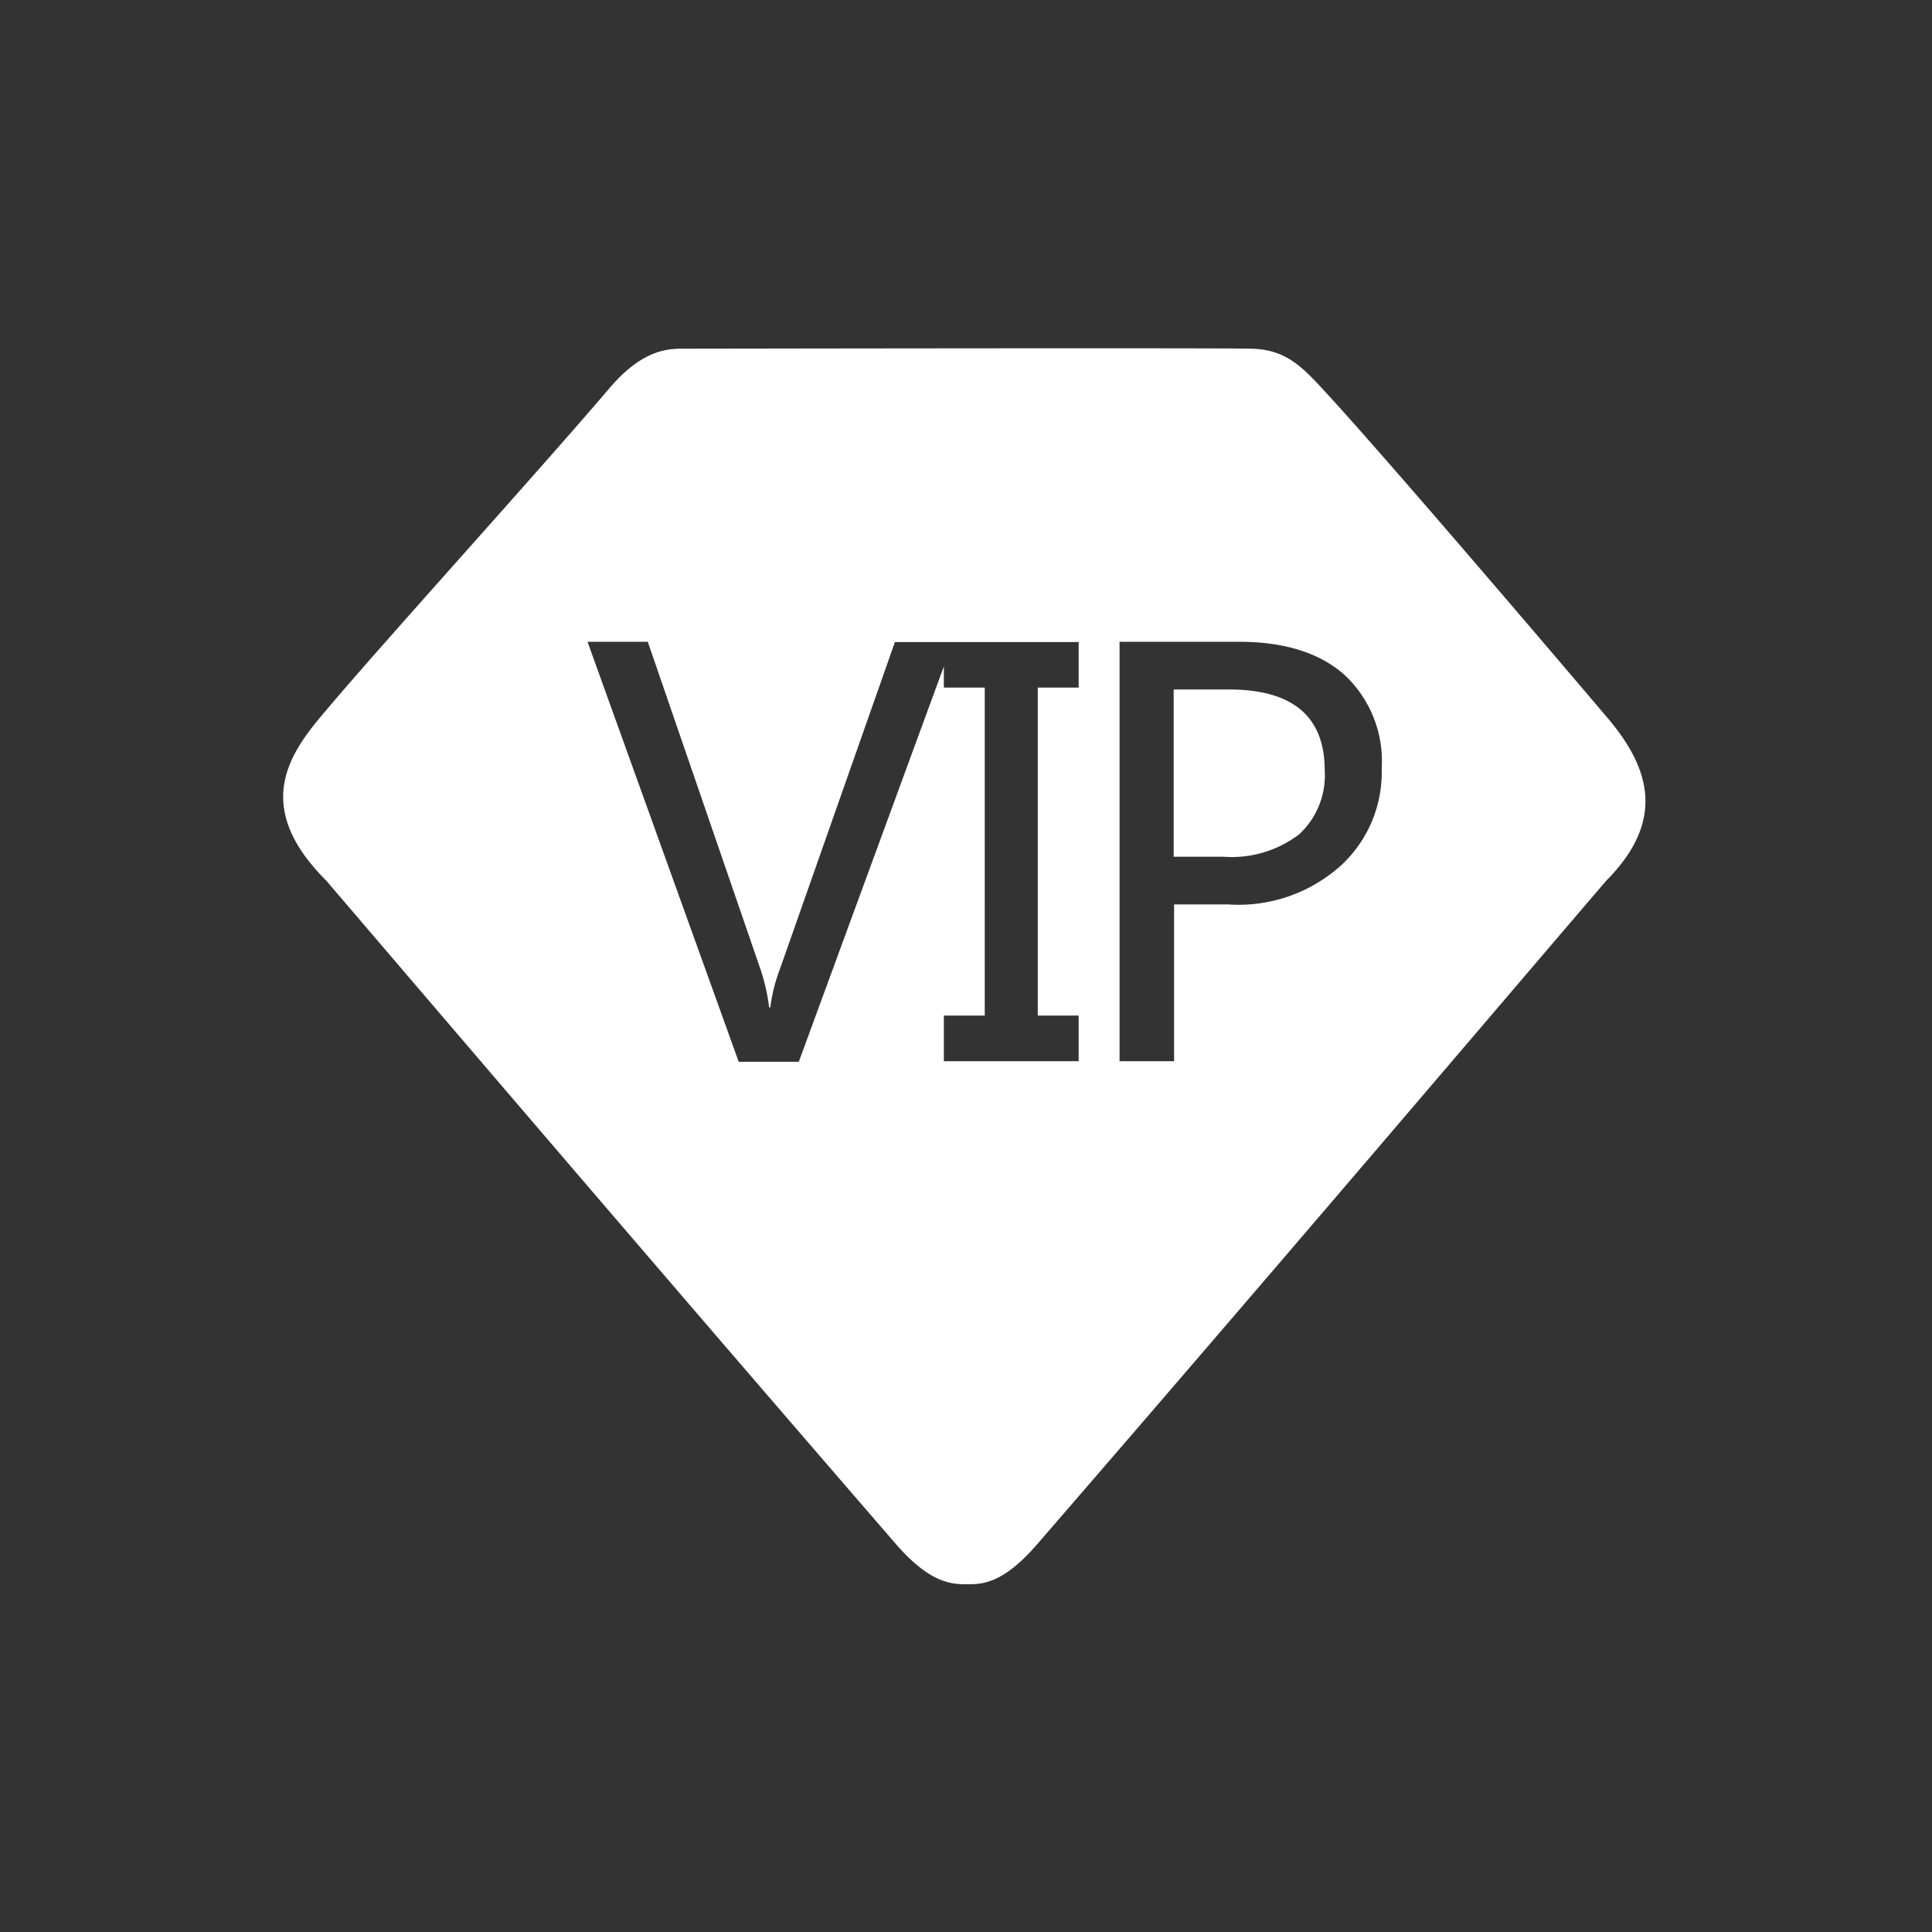 <?xml version="1.0" standalone="no"?><!DOCTYPE svg PUBLIC "-//W3C//DTD SVG 1.1//EN" "http://www.w3.org/Graphics/SVG/1.1/DTD/svg11.dtd"><svg t="1702968422625" class="icon" viewBox="0 0 1024 1024" version="1.1" xmlns="http://www.w3.org/2000/svg" p-id="5224" xmlns:xlink="http://www.w3.org/1999/xlink" width="48" height="48"><rect x="0" y="0" width="1024" height="1024" fill="#333333" stroke="none"/><path d="M852.551 381.119s-113.794-134.168-151.219-174.628c-11.56-12.499-20.086-21.169-37.787-21.675s-302.439 0-302.439 0c-9.682 0-22.253 2.312-38.293 21.169-37.498 44.073-121.308 136.336-149.847 170.366-19.363 22.47-39.954 50.575 0 90.457 46.385 54.188 173.4 203.095 301.572 351.208 18.207 21.097 29.695 21.675 37.787 21.675s19.219 0 37.787-21.675c127.088-146.74 247.89-289 301.21-351.208 31.862-32.079 22.903-59.823 1.228-85.689z m-280.836-16.69h-21.675V538.263h21.675v24.204h-71.455V538.263h21.675V364.429h-21.675v-11.199l-76.874 209.525h-31.862L311.398 340.153h31.935l59.823 173.834a99.488 99.488 0 0 1 4.48 19.941h0.65a86.7 86.7 0 0 1 5.058-20.23l60.979-173.4h97.393z m137.275 95.804a80.992 80.992 0 0 1-57.8 19.146h-28.9v83.088h-28.9V340.153h63.147q36.125 0 55.849 17.34a62.496 62.496 0 0 1 19.941 49.708 67.265 67.265 0 0 1-23.265 53.032z" p-id="5225" fill="#ffffff"></path><path d="M651.334 365.441H622.073v88.651h26.516a59.028 59.028 0 0 0 39.954-11.849 42.555 42.555 0 0 0 13.583-33.885q0-42.917-50.792-42.917z" p-id="5226" fill="#ffffff"></path></svg>